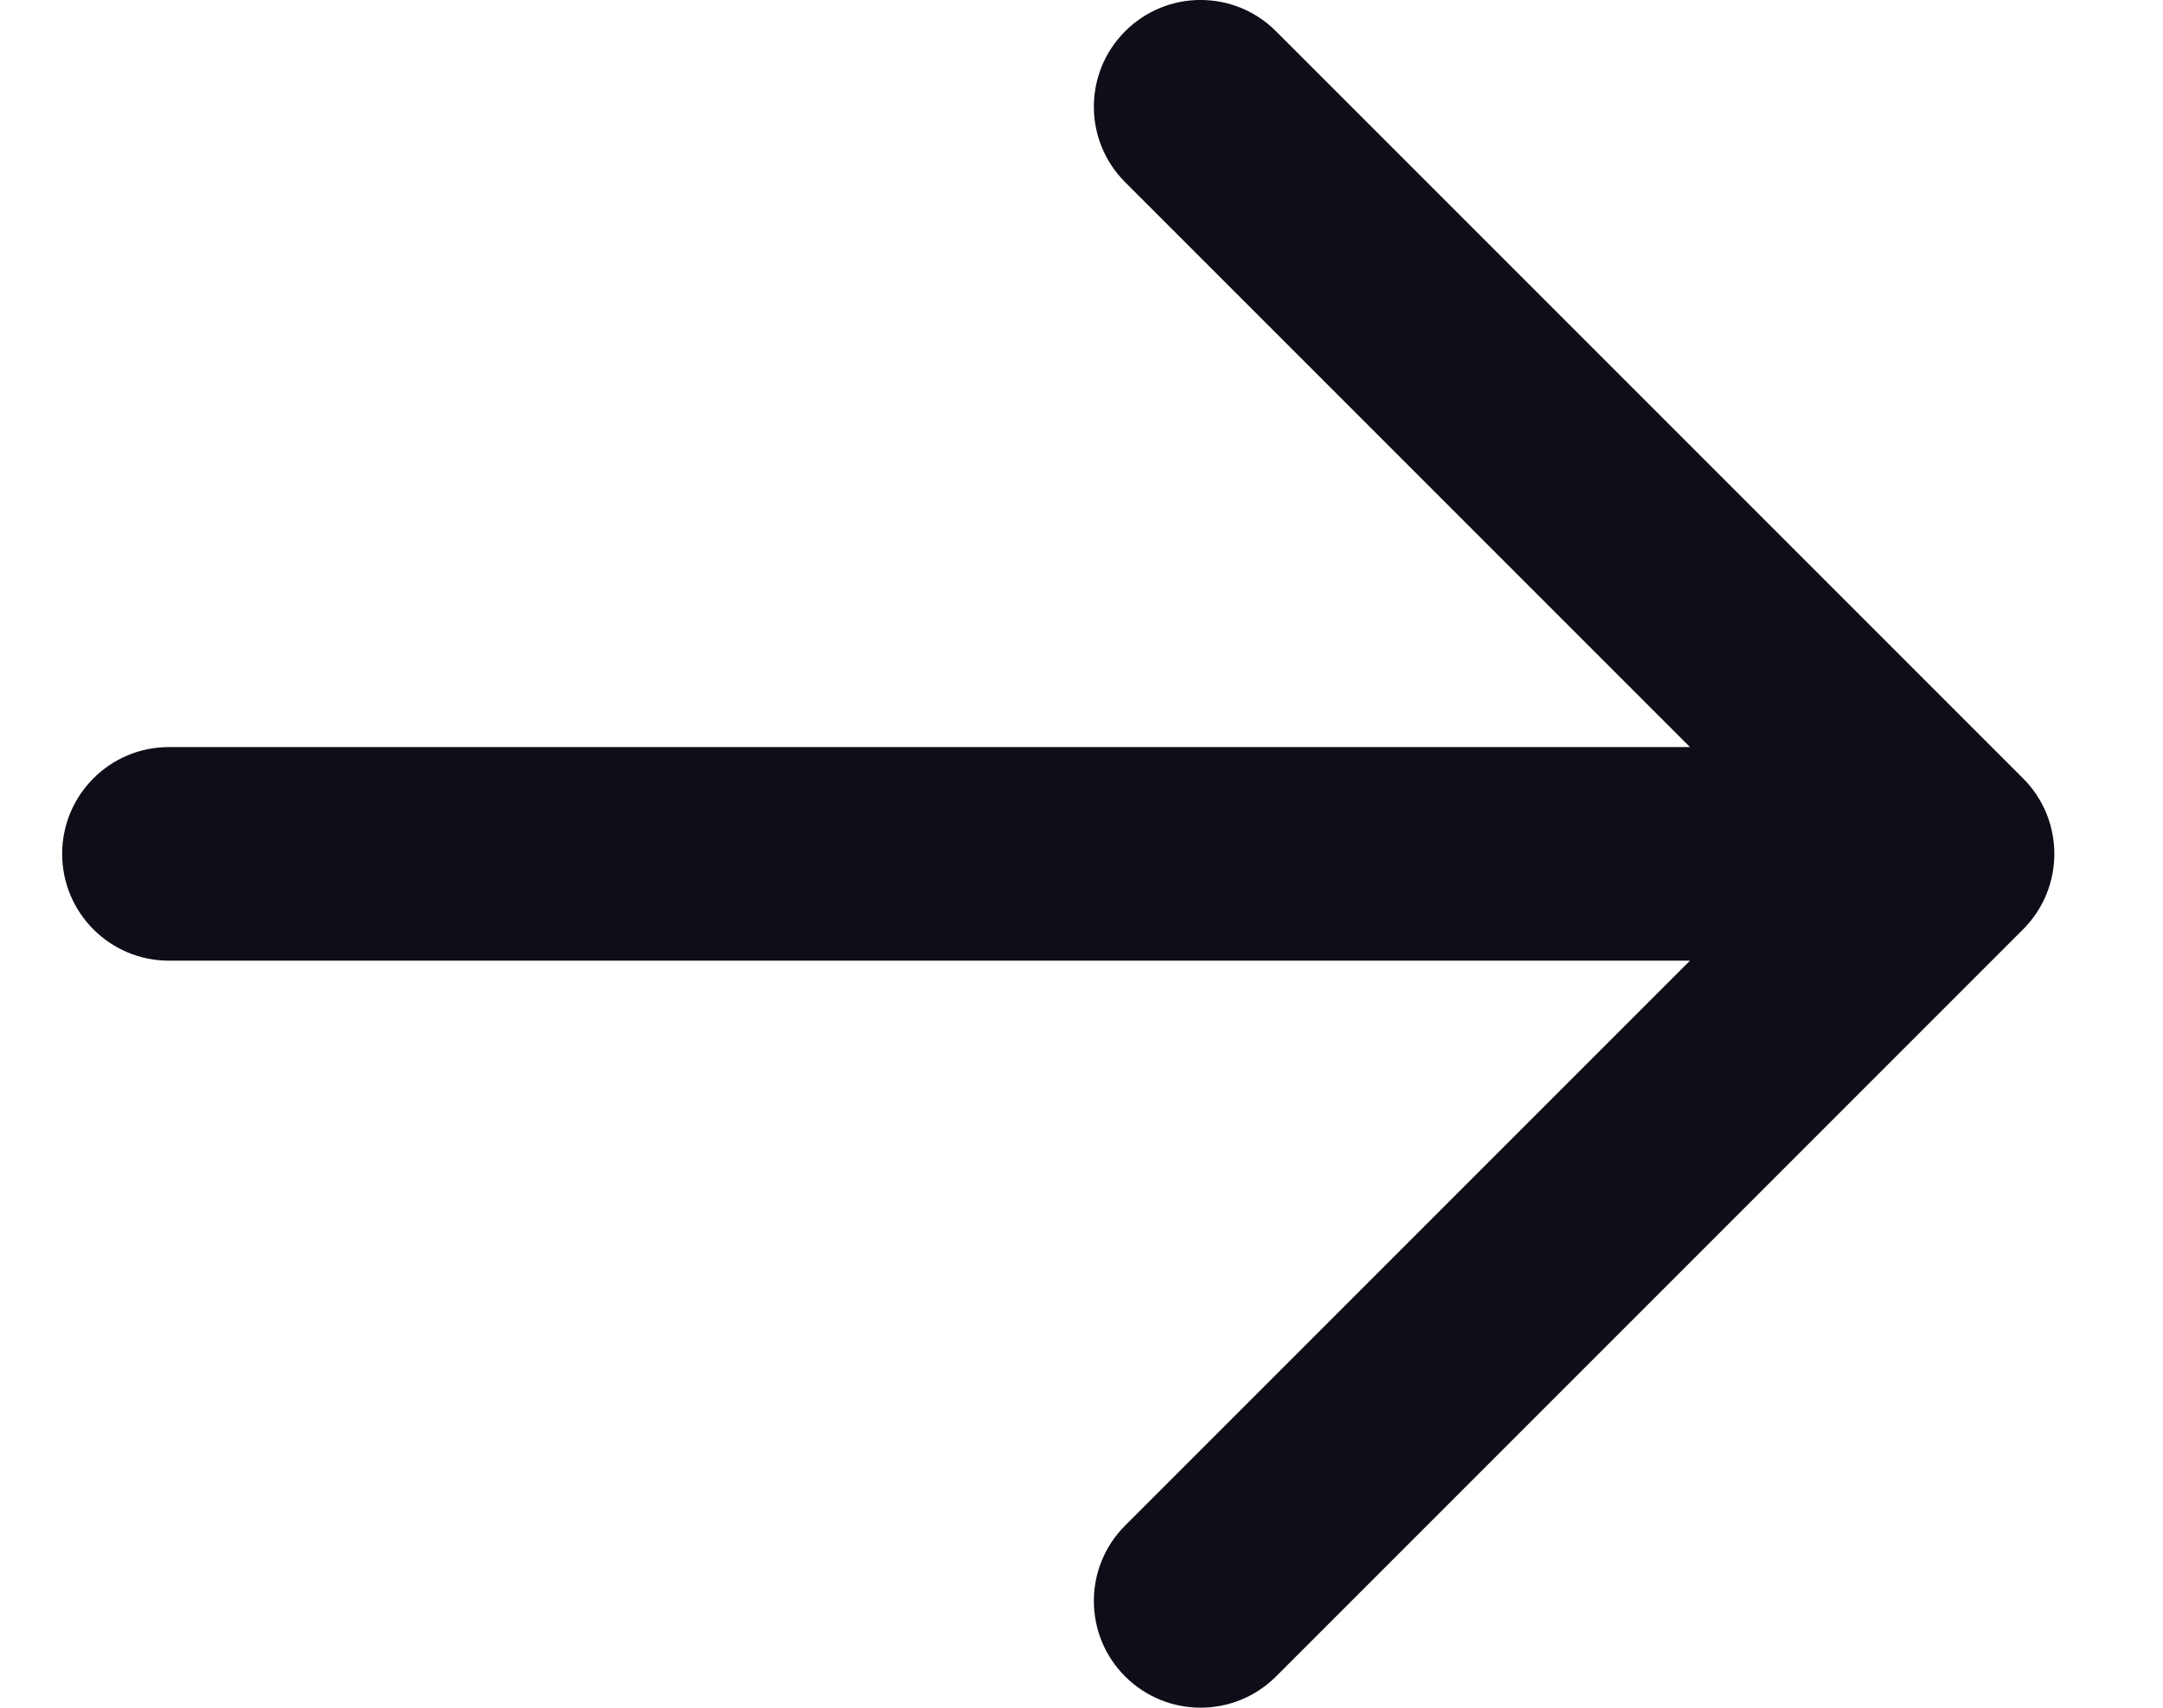 <svg width="19" height="15" viewBox="0 0 19 15" fill="none" xmlns="http://www.w3.org/2000/svg">
<path fill-rule="evenodd" clip-rule="evenodd" d="M9.883 0.275C10.249 -0.092 10.843 -0.092 11.209 0.275L17.771 6.837C18.137 7.203 18.137 7.797 17.771 8.163L11.209 14.725C10.843 15.091 10.249 15.091 9.883 14.725C9.517 14.359 9.517 13.766 9.883 13.4L14.845 8.438H1.483C0.966 8.438 0.546 8.018 0.546 7.5C0.546 6.982 0.966 6.562 1.483 6.562H14.845L9.883 1.6C9.517 1.234 9.517 0.641 9.883 0.275Z" fill="#0E0E18"/>
</svg>
